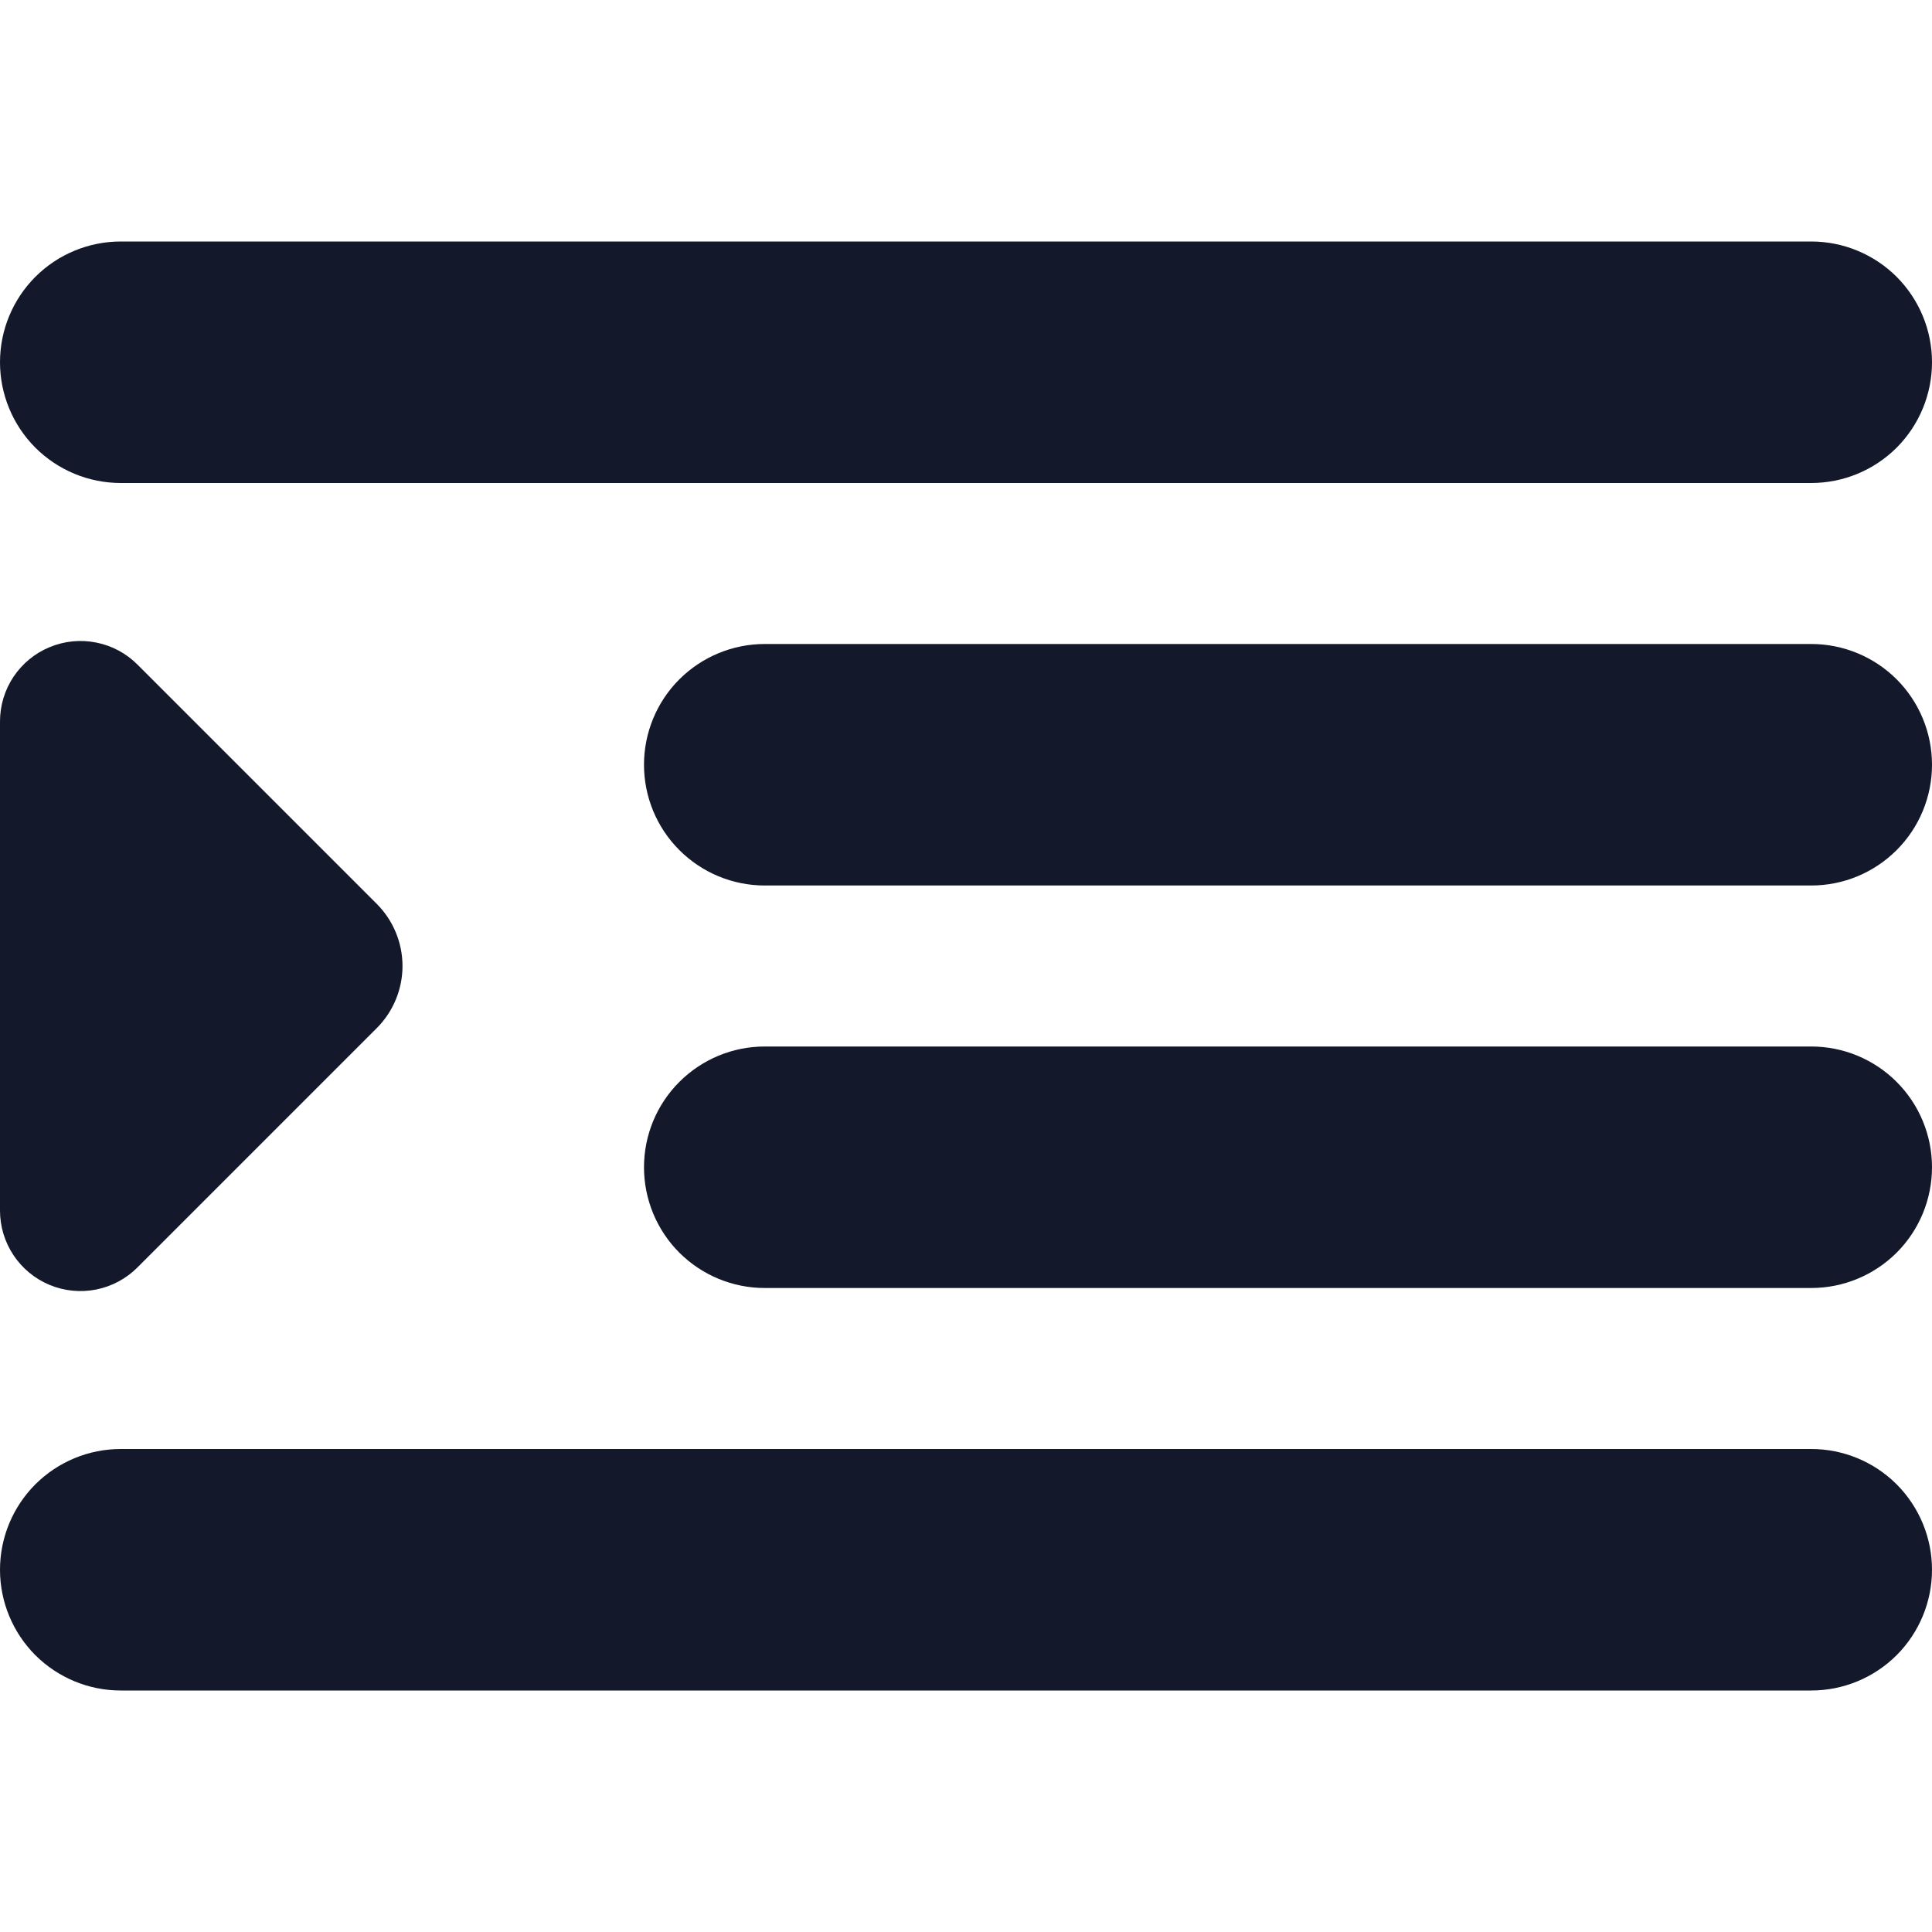<svg width="24" height="24" viewBox="0 0 24 24" fill="none" xmlns="http://www.w3.org/2000/svg">
<path d="M22.5 6H1.5C1.102 6 0.721 5.842 0.439 5.561C0.158 5.279 0 4.898 0 4.5C0 4.102 0.158 3.721 0.439 3.439C0.721 3.158 1.102 3 1.5 3H22.5C22.898 3 23.279 3.158 23.561 3.439C23.842 3.721 24 4.102 24 4.5C24 4.898 23.842 5.279 23.561 5.561C23.279 5.842 22.898 6 22.5 6Z" fill="#13192A"/>
<path d="M22.5 11H9.5C9.102 11 8.721 10.842 8.439 10.56C8.158 10.279 8 9.898 8 9.5C8 9.102 8.158 8.72 8.439 8.439C8.721 8.158 9.102 8 9.5 8H22.5C22.898 8 23.279 8.158 23.561 8.439C23.842 8.72 24 9.102 24 9.5C24 9.898 23.842 10.279 23.561 10.56C23.279 10.842 22.898 11 22.5 11Z" fill="#13192A"/>
<path d="M22.5 21H1.5C1.102 21 0.721 20.842 0.439 20.561C0.158 20.279 0 19.898 0 19.5C0 19.102 0.158 18.721 0.439 18.439C0.721 18.158 1.102 18 1.5 18H22.5C22.898 18 23.279 18.158 23.561 18.439C23.842 18.721 24 19.102 24 19.5C24 19.898 23.842 20.279 23.561 20.561C23.279 20.842 22.898 21 22.5 21Z" fill="#13192A"/>
<path d="M22.5 16H9.5C9.102 16 8.721 15.842 8.439 15.561C8.158 15.28 8 14.898 8 14.5C8 14.102 8.158 13.721 8.439 13.44C8.721 13.158 9.102 13 9.5 13H22.5C22.898 13 23.279 13.158 23.561 13.44C23.842 13.721 24 14.102 24 14.5C24 14.898 23.842 15.28 23.561 15.561C23.279 15.842 22.898 16 22.5 16Z" fill="#13192A"/>
<path d="M1.707 15.745L4.681 12.771C4.885 12.566 5 12.289 5 12C5 11.711 4.885 11.434 4.681 11.229L1.707 8.255C1.567 8.115 1.389 8.02 1.195 7.982C1.001 7.943 0.8 7.963 0.617 8.039C0.434 8.114 0.278 8.243 0.168 8.407C0.058 8.572 -0 8.765 3.09641e-07 8.963V15.037C-0 15.235 0.058 15.428 0.168 15.593C0.278 15.758 0.434 15.886 0.617 15.962C0.8 16.038 1.001 16.057 1.195 16.019C1.389 15.98 1.567 15.885 1.707 15.745Z" fill="#13192A"/>
</svg>
